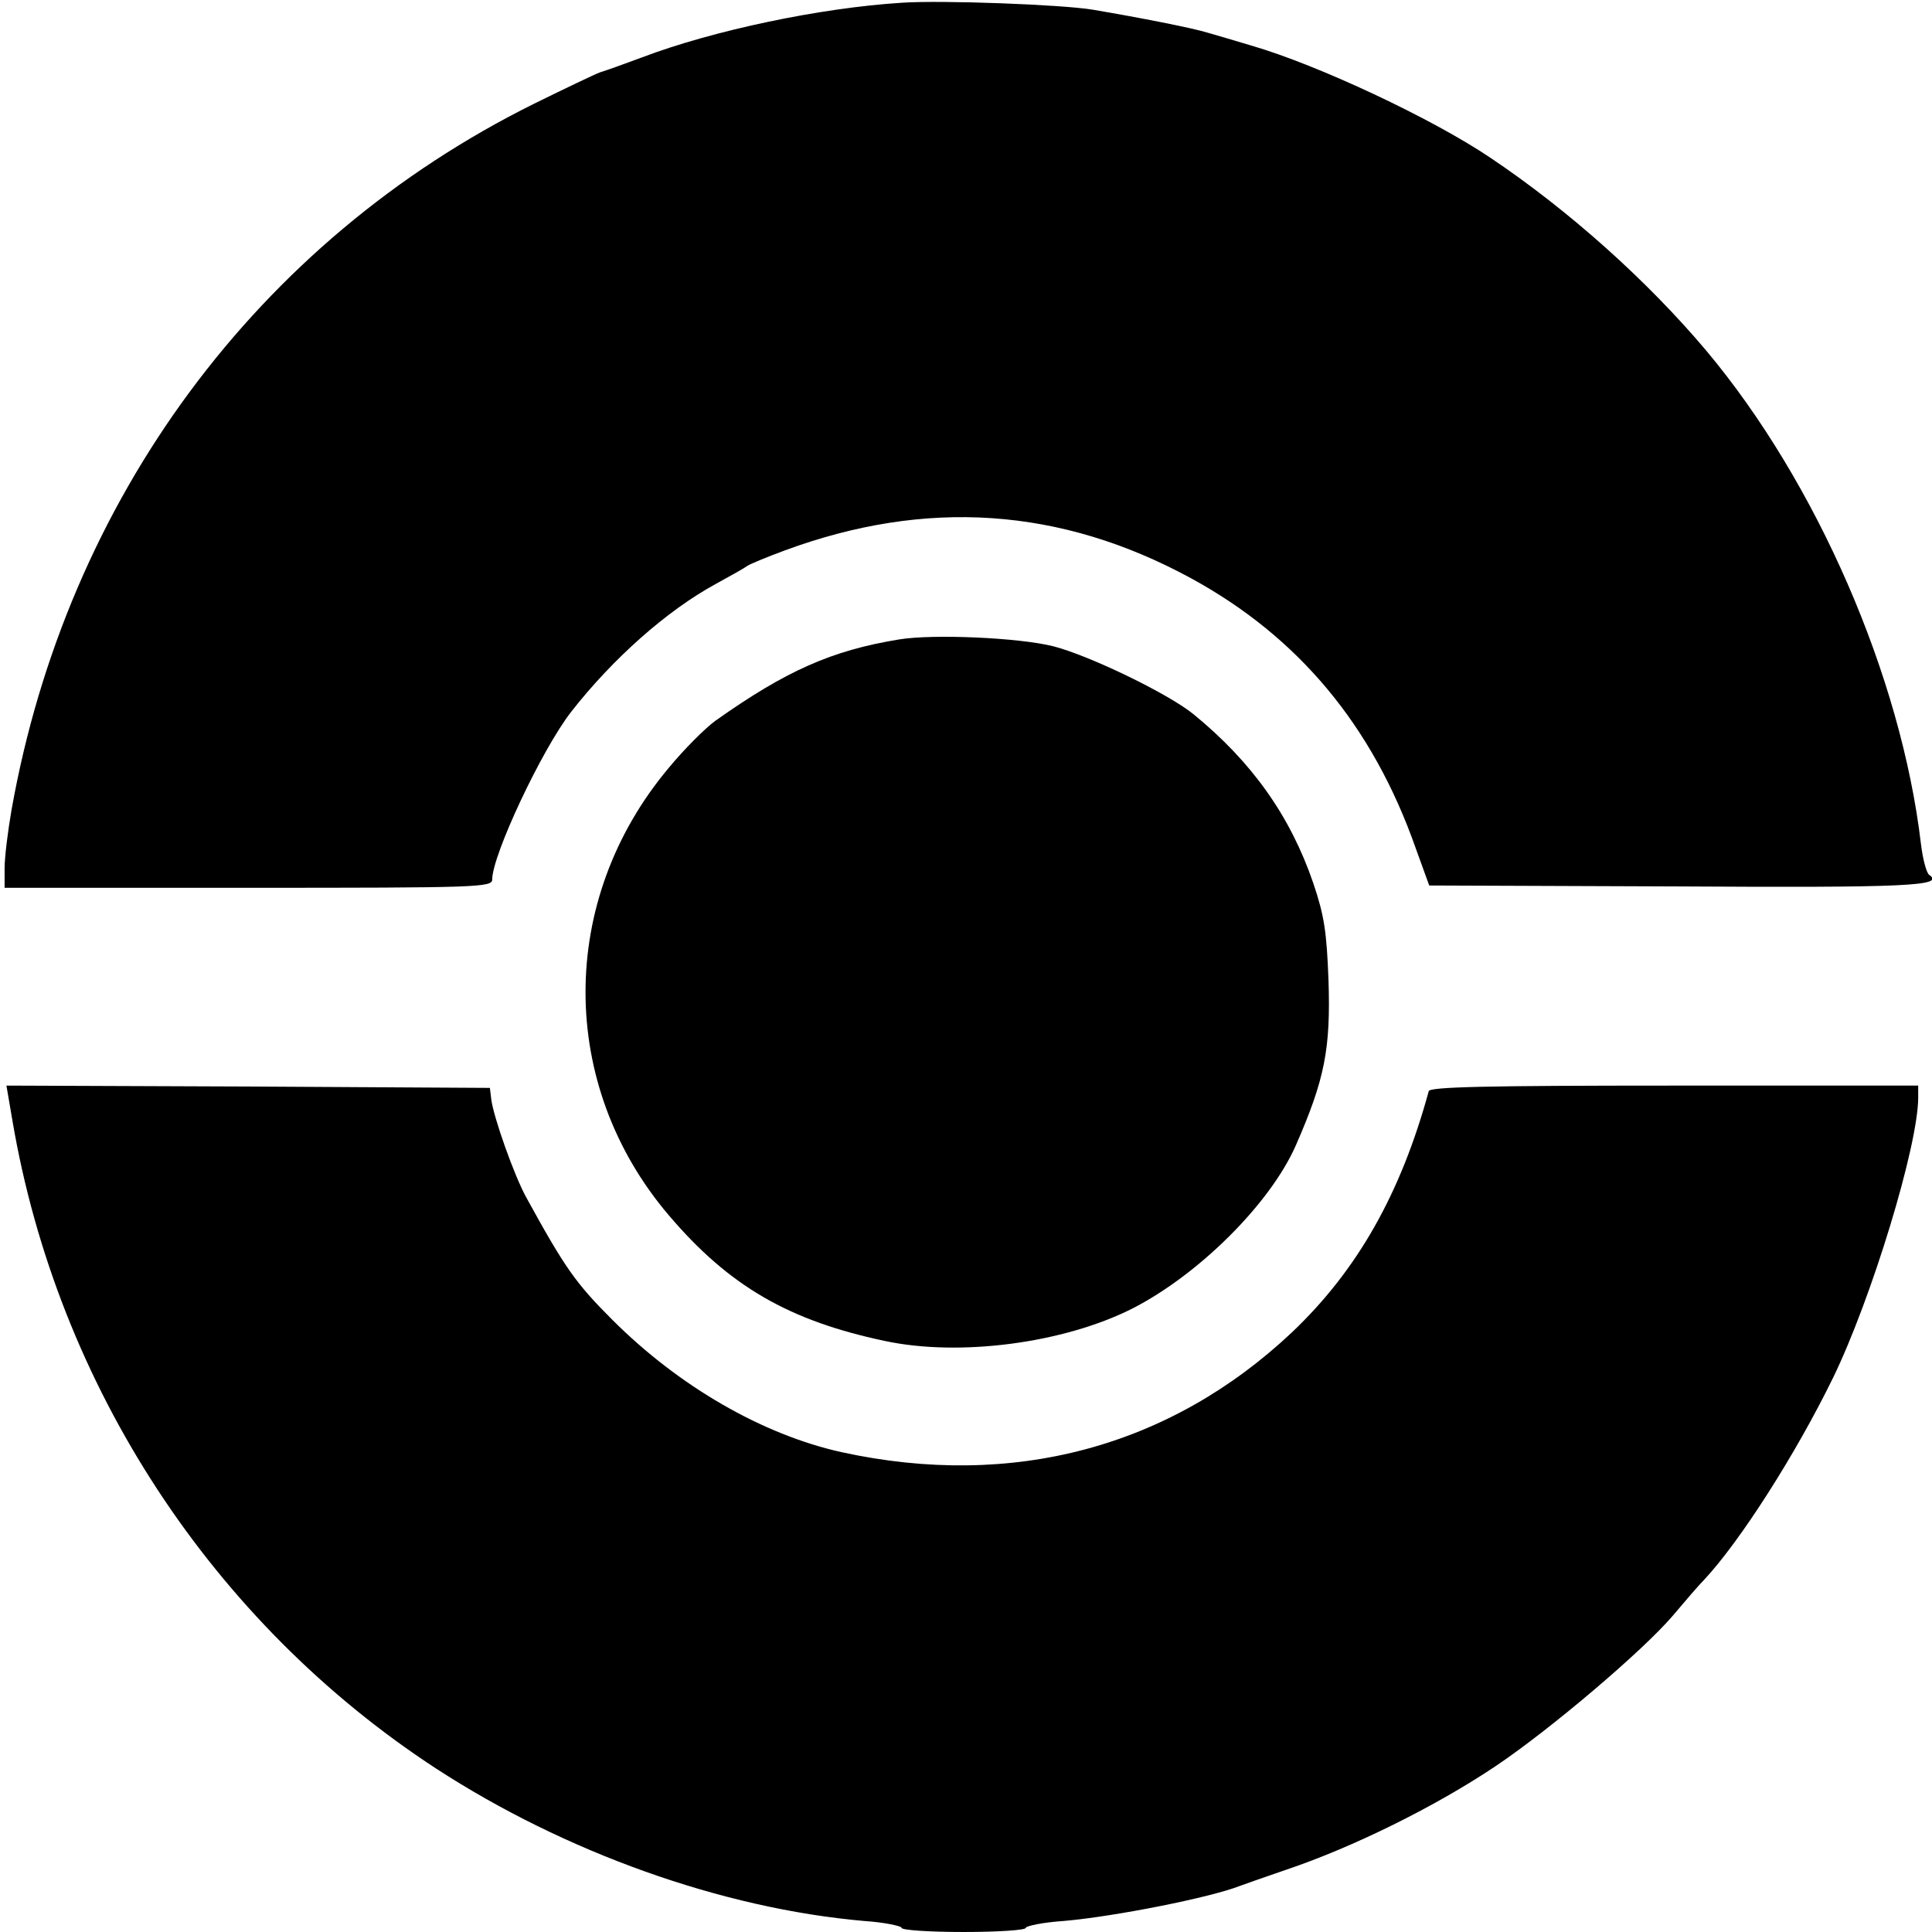 <?xml version="1.0" standalone="no"?>
<!DOCTYPE svg PUBLIC "-//W3C//DTD SVG 20010904//EN"
 "http://www.w3.org/TR/2001/REC-SVG-20010904/DTD/svg10.dtd">
<svg version="1.0" xmlns="http://www.w3.org/2000/svg"
 width="420pt" height="420pt" viewBox="0 0 420 420"
 preserveAspectRatio="xMidYMid meet">

<g transform="translate(0,420) scale(0.1,-0.1)"
fill="#000000" stroke="none">
<path d="M1960 4194 c-176 -11 -410 -60 -565 -119 -38 -14 -79 -29 -90 -32
-11 -4 -76 -35 -145 -69 -600 -298 -1015 -859 -1135 -1535 -8 -46 -15 -103
-15 -126 l0 -43 530 0 c499 0 530 1 530 18 0 53 108 283 172 365 90 115 207
219 313 277 33 18 65 36 70 40 6 4 42 19 80 33 308 114 601 94 884 -60 233
-127 395 -320 489 -588 l29 -80 534 -2 c506 -3 588 1 553 25 -6 4 -14 34 -18
67 -43 365 -227 787 -467 1073 -128 152 -299 305 -469 419 -126 85 -375 202
-520 244 -36 11 -78 23 -95 28 -32 10 -149 33 -250 50 -66 11 -328 21 -415 15z"/>
<path d="M1955 2810 c-147 -24 -246 -68 -400 -177 -22 -16 -68 -62 -101 -102
-242 -288 -241 -690 0 -973 131 -154 261 -229 469 -273 163 -35 389 -5 538 70
145 74 300 228 356 355 63 144 76 210 71 360 -4 104 -9 139 -33 210 -50 146
-133 263 -260 367 -55 45 -227 128 -305 148 -75 19 -262 27 -335 15z"/>
<path d="M27 1764 c98 -577 435 -1091 920 -1408 281 -183 623 -305 931 -332
45 -3 82 -11 82 -15 0 -5 61 -9 135 -9 74 0 135 4 135 9 0 4 37 12 83 15 113
10 318 51 382 76 11 4 56 20 100 35 146 49 326 138 457 226 119 80 319 250
384 326 27 32 57 67 68 78 78 83 200 274 281 440 84 173 185 505 185 609 l0
26 -530 0 c-416 0 -531 -3 -534 -12 -61 -223 -155 -389 -297 -524 -265 -250
-607 -342 -979 -261 -172 38 -354 143 -499 288 -80 80 -103 113 -187 266 -26
47 -71 174 -76 213 l-3 25 -526 3 -525 2 13 -76z"/>
</g>
</svg>
